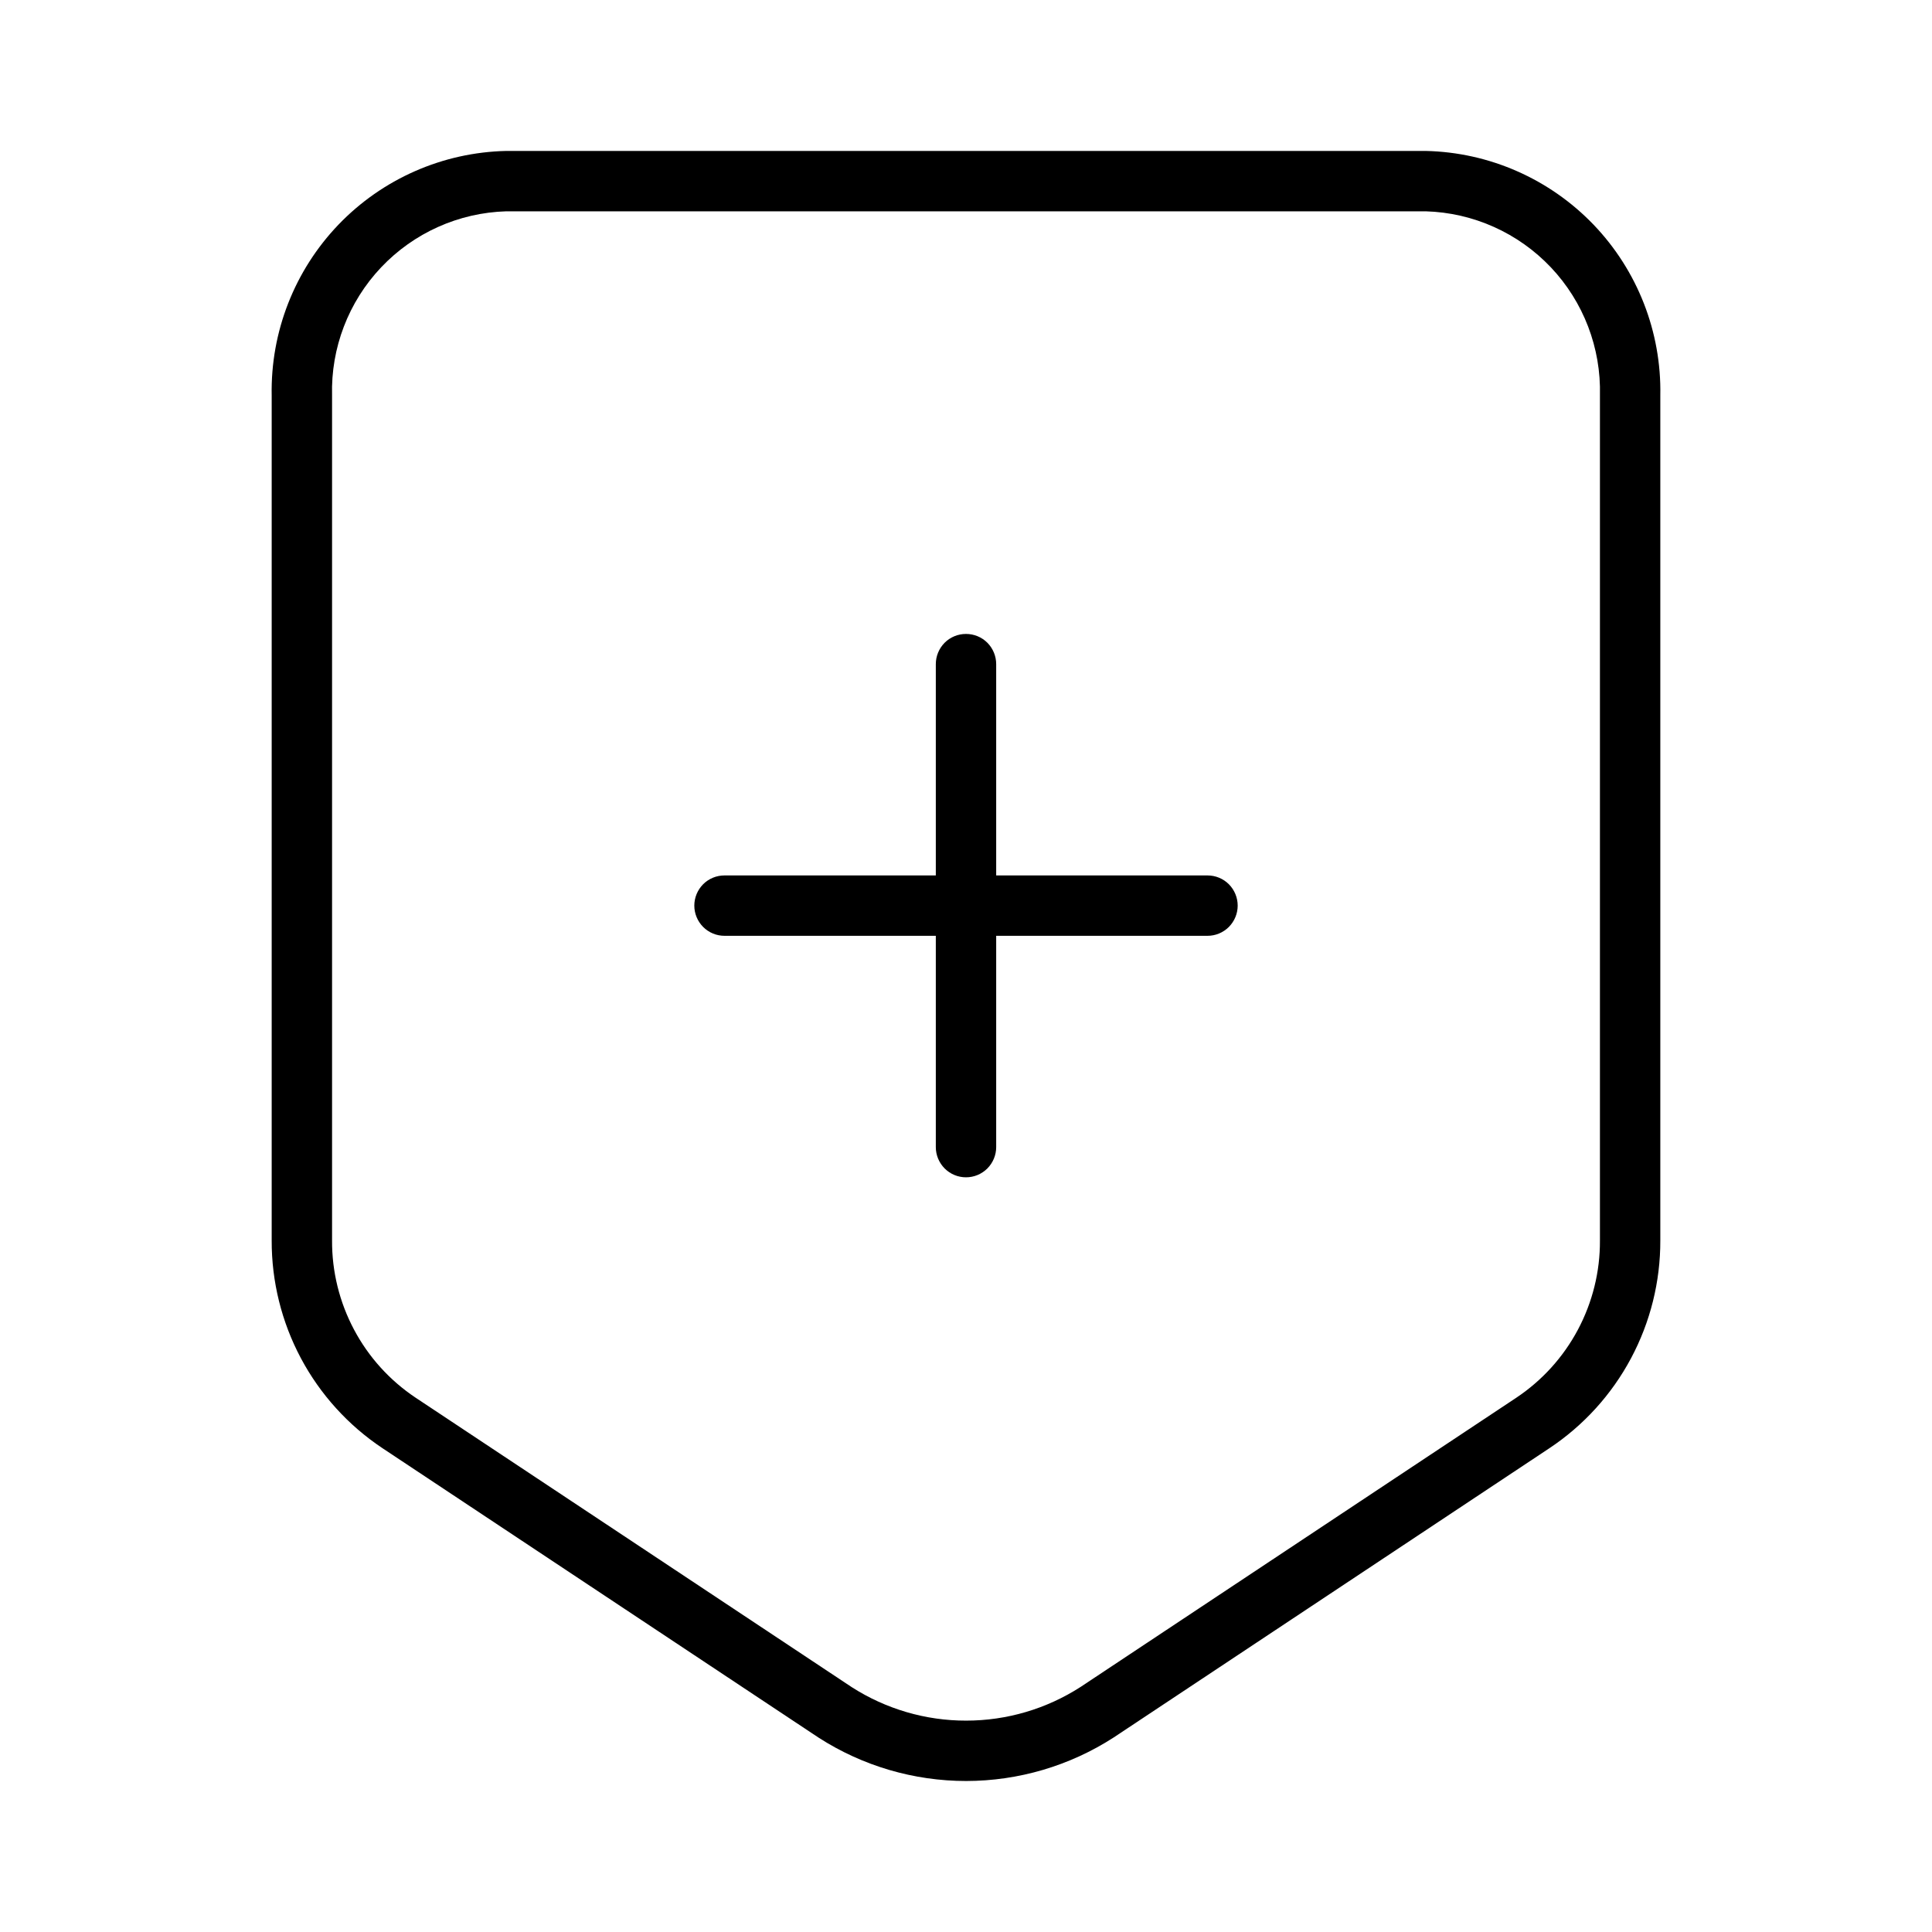 <svg width="32" height="32" viewBox="0 0 32 32" fill="none" xmlns="http://www.w3.org/2000/svg">
<path d="M23.615 2.5H8.385C7.333 2.523 6.333 2.963 5.605 3.722C4.877 4.482 4.48 5.499 4.5 6.55V20.546C4.498 21.226 4.664 21.896 4.984 22.497C5.304 23.097 5.768 23.609 6.334 23.986L13.559 28.781C14.288 29.25 15.136 29.499 16.003 29.499C16.87 29.498 17.718 29.248 18.446 28.778L25.66 23.989C26.228 23.612 26.693 23.1 27.014 22.499C27.335 21.898 27.502 21.227 27.5 20.546V6.55C27.52 5.499 27.123 4.482 26.395 3.722C25.666 2.963 24.667 2.523 23.615 2.5ZM26.5 20.546C26.503 21.061 26.377 21.569 26.135 22.024C25.893 22.479 25.542 22.866 25.113 23.152L17.898 27.941C17.333 28.305 16.675 28.499 16.003 28.499C15.331 28.5 14.673 28.307 14.107 27.944L6.882 23.149C6.454 22.863 6.104 22.476 5.863 22.021C5.622 21.567 5.497 21.06 5.5 20.546V6.55C5.479 5.764 5.771 5.001 6.312 4.429C6.853 3.857 7.598 3.523 8.385 3.5H23.615C24.402 3.523 25.147 3.857 25.688 4.429C26.229 5.001 26.52 5.764 26.5 6.55V20.546Z" fill="black"/>
<path d="M20 14.5H16.5V11C16.5 10.867 16.447 10.74 16.354 10.646C16.26 10.552 16.133 10.5 16 10.5C15.867 10.5 15.74 10.552 15.646 10.646C15.553 10.74 15.5 10.867 15.5 11V14.5H12C11.867 14.5 11.74 14.552 11.646 14.646C11.553 14.74 11.5 14.867 11.5 15C11.5 15.132 11.553 15.259 11.646 15.353C11.74 15.447 11.867 15.5 12 15.5H15.5V19C15.5 19.132 15.553 19.259 15.646 19.353C15.74 19.447 15.867 19.5 16 19.5C16.133 19.5 16.26 19.447 16.354 19.353C16.447 19.259 16.5 19.132 16.5 19V15.5H20C20.133 15.5 20.26 15.447 20.354 15.353C20.447 15.259 20.5 15.132 20.5 15C20.5 14.867 20.447 14.74 20.354 14.646C20.26 14.552 20.133 14.5 20 14.5Z" fill="black"/>
</svg>
